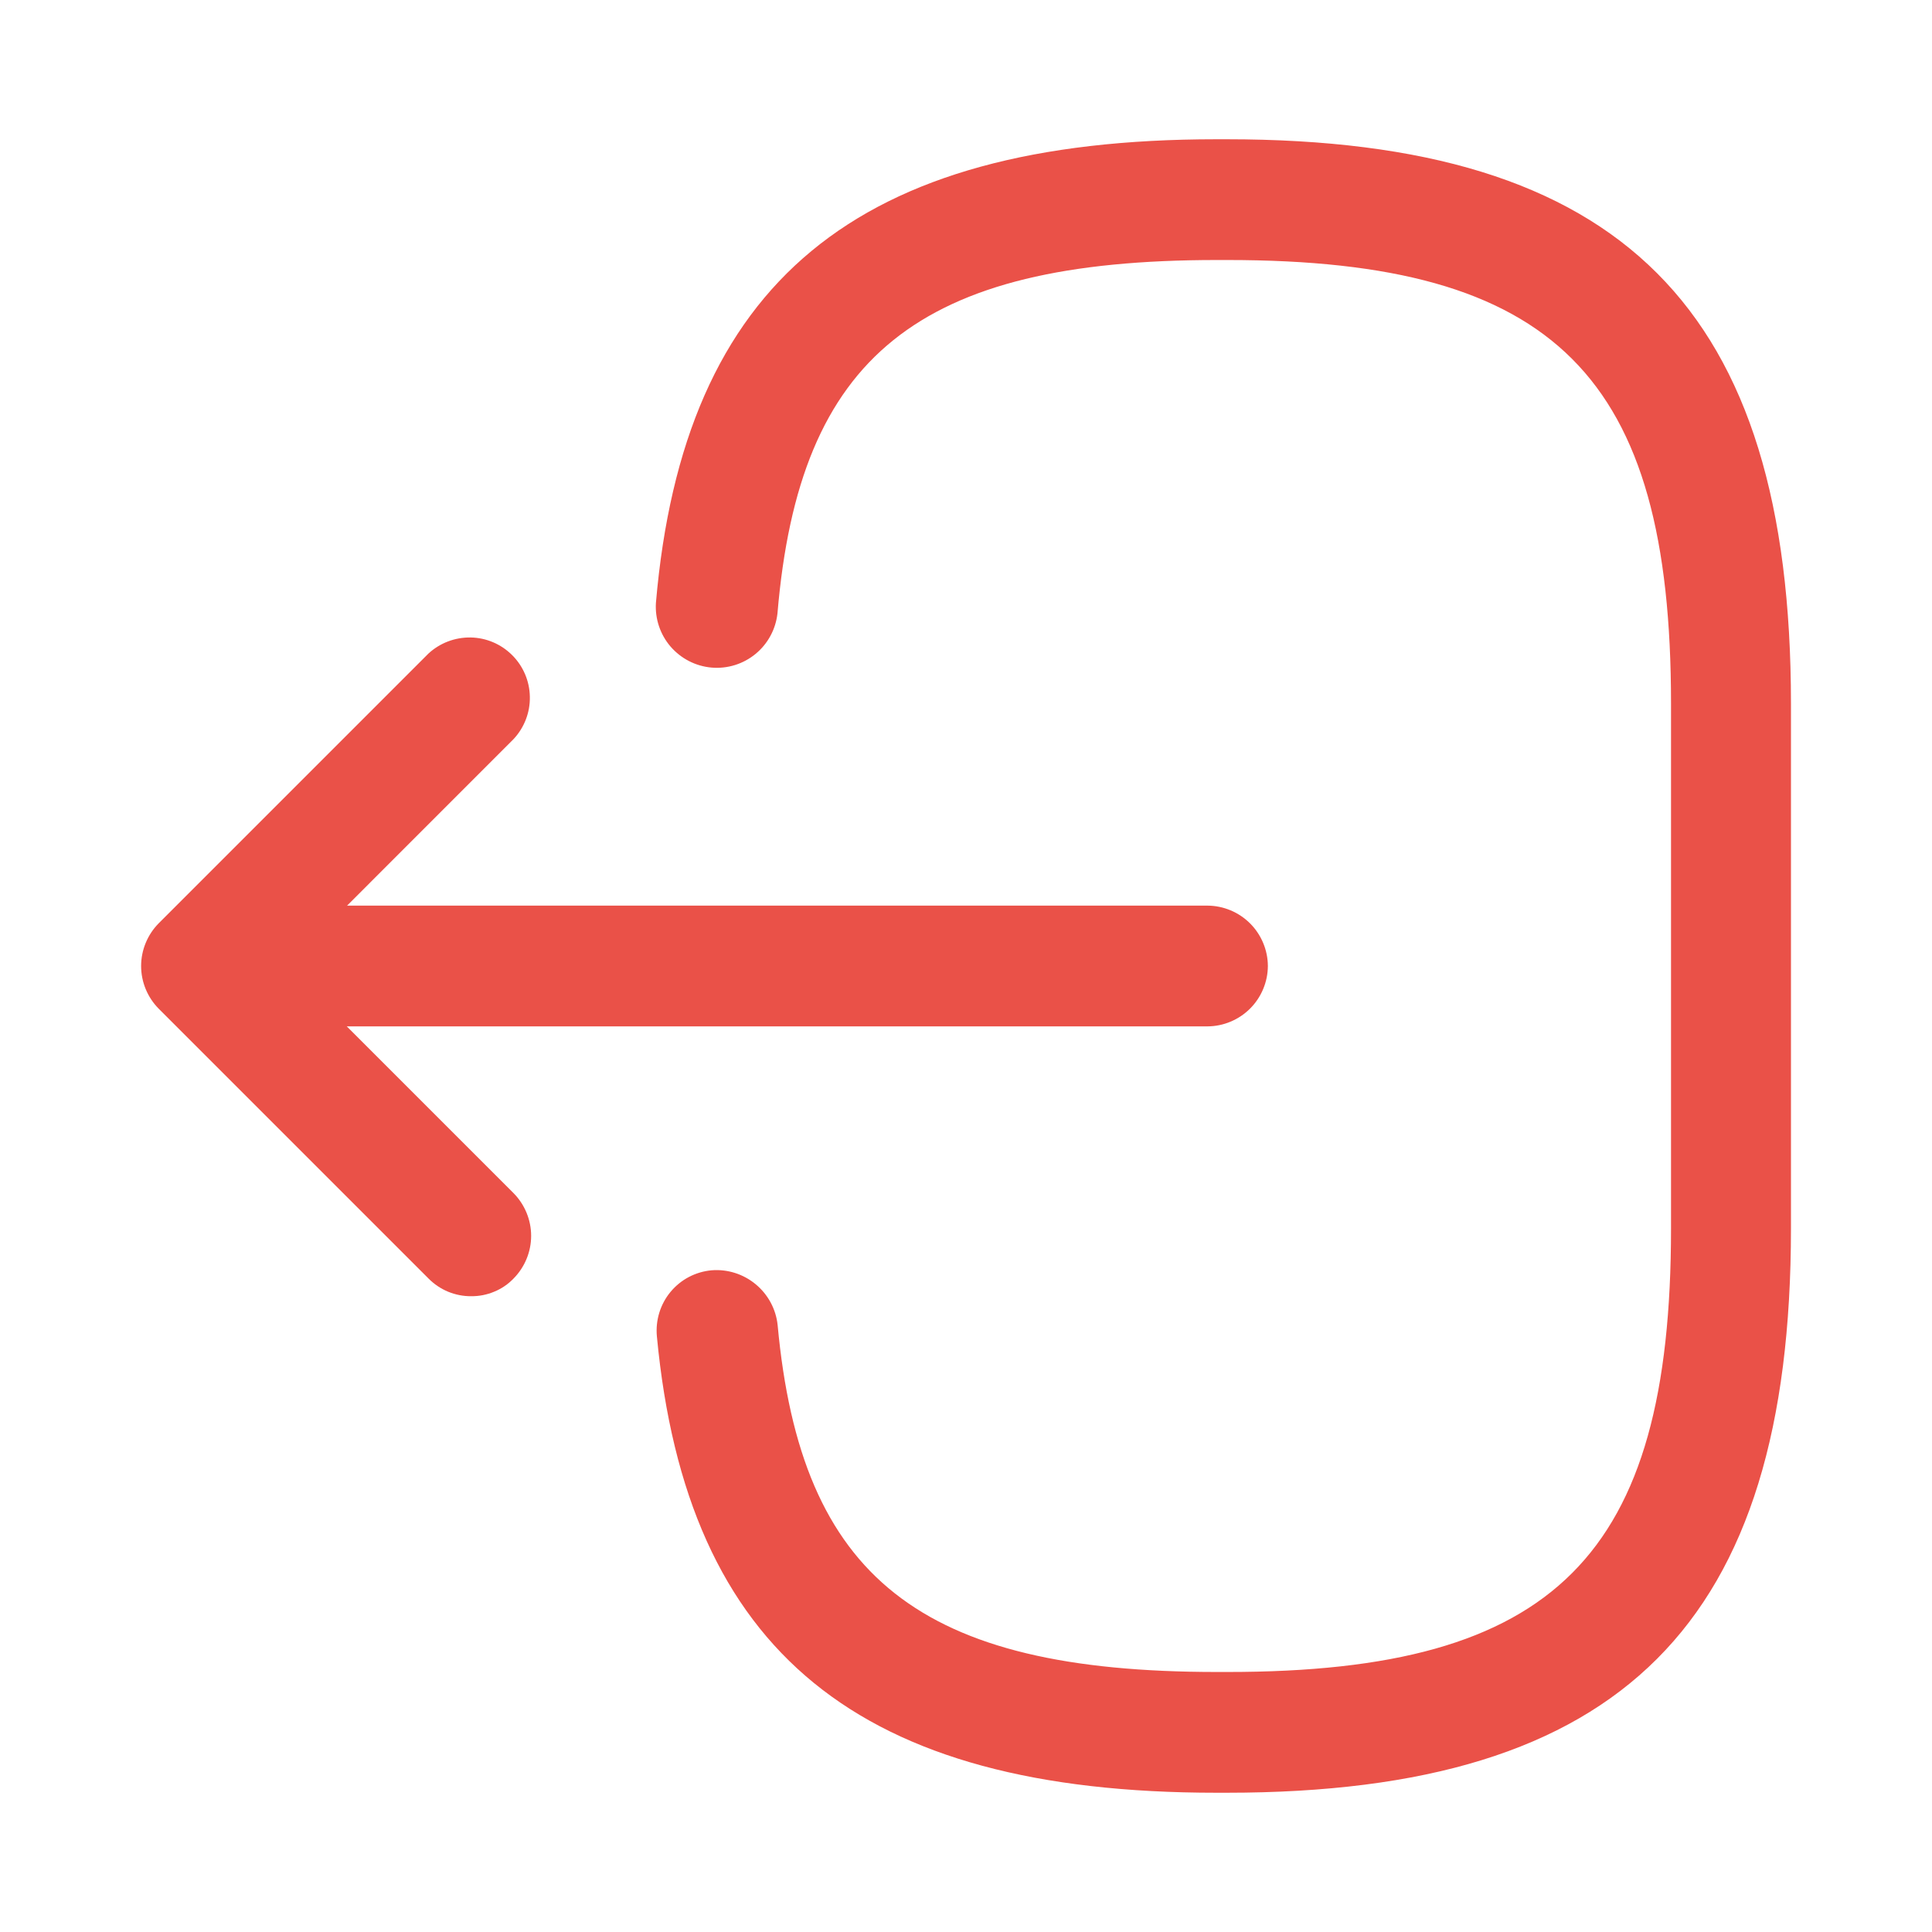 <svg xmlns="http://www.w3.org/2000/svg" width="24" height="24" viewBox="0 0 24 24" fill="none">
  <path d="M15.24 22.27H15.11C10.67 22.27 8.53 20.52 8.16 16.6C8.151 16.501 8.161 16.402 8.19 16.307C8.219 16.213 8.266 16.125 8.329 16.049C8.393 15.972 8.47 15.909 8.558 15.863C8.646 15.817 8.741 15.789 8.84 15.78C9.038 15.764 9.235 15.827 9.388 15.954C9.541 16.081 9.639 16.262 9.66 16.46C9.95 19.6 11.43 20.77 15.12 20.77H15.248C19.318 20.77 20.758 19.33 20.758 15.26V8.74C20.758 4.67 19.318 3.23 15.248 3.23H15.118C11.408 3.23 9.928 4.42 9.658 7.62C9.636 7.817 9.539 7.997 9.386 8.123C9.233 8.249 9.037 8.31 8.84 8.293C8.642 8.276 8.46 8.182 8.33 8.032C8.201 7.882 8.136 7.688 8.148 7.49C8.49 3.51 10.64 1.73 15.11 1.73H15.24C20.148 1.73 22.248 3.83 22.248 8.74V15.26C22.248 20.17 20.148 22.27 15.24 22.27Z" fill="#EA5148"/>
  <path d="M15 12.75H3.62C3.421 12.749 3.231 12.669 3.091 12.529C2.951 12.389 2.871 12.198 2.87 12C2.871 11.802 2.951 11.611 3.091 11.471C3.231 11.331 3.421 11.251 3.62 11.25H15C15.198 11.251 15.389 11.331 15.529 11.471C15.669 11.611 15.749 11.802 15.75 12C15.749 12.198 15.669 12.389 15.529 12.529C15.389 12.669 15.198 12.749 15 12.75Z" fill="#EA5148"/>
  <path d="M5.853 16.102C5.754 16.103 5.657 16.083 5.566 16.046C5.475 16.008 5.392 15.952 5.323 15.882L1.971 12.53C1.832 12.389 1.753 12.199 1.753 12C1.753 11.802 1.832 11.611 1.971 11.47L5.321 8.12C5.463 7.988 5.651 7.916 5.846 7.919C6.04 7.922 6.225 8.001 6.363 8.139C6.5 8.276 6.579 8.461 6.582 8.656C6.586 8.85 6.513 9.038 6.381 9.18L3.56 12.002L6.38 14.822C6.519 14.963 6.598 15.154 6.598 15.352C6.598 15.551 6.519 15.741 6.38 15.882C6.312 15.953 6.23 16.009 6.139 16.046C6.048 16.084 5.951 16.103 5.853 16.102Z" fill="#EA5148"/>
</svg>